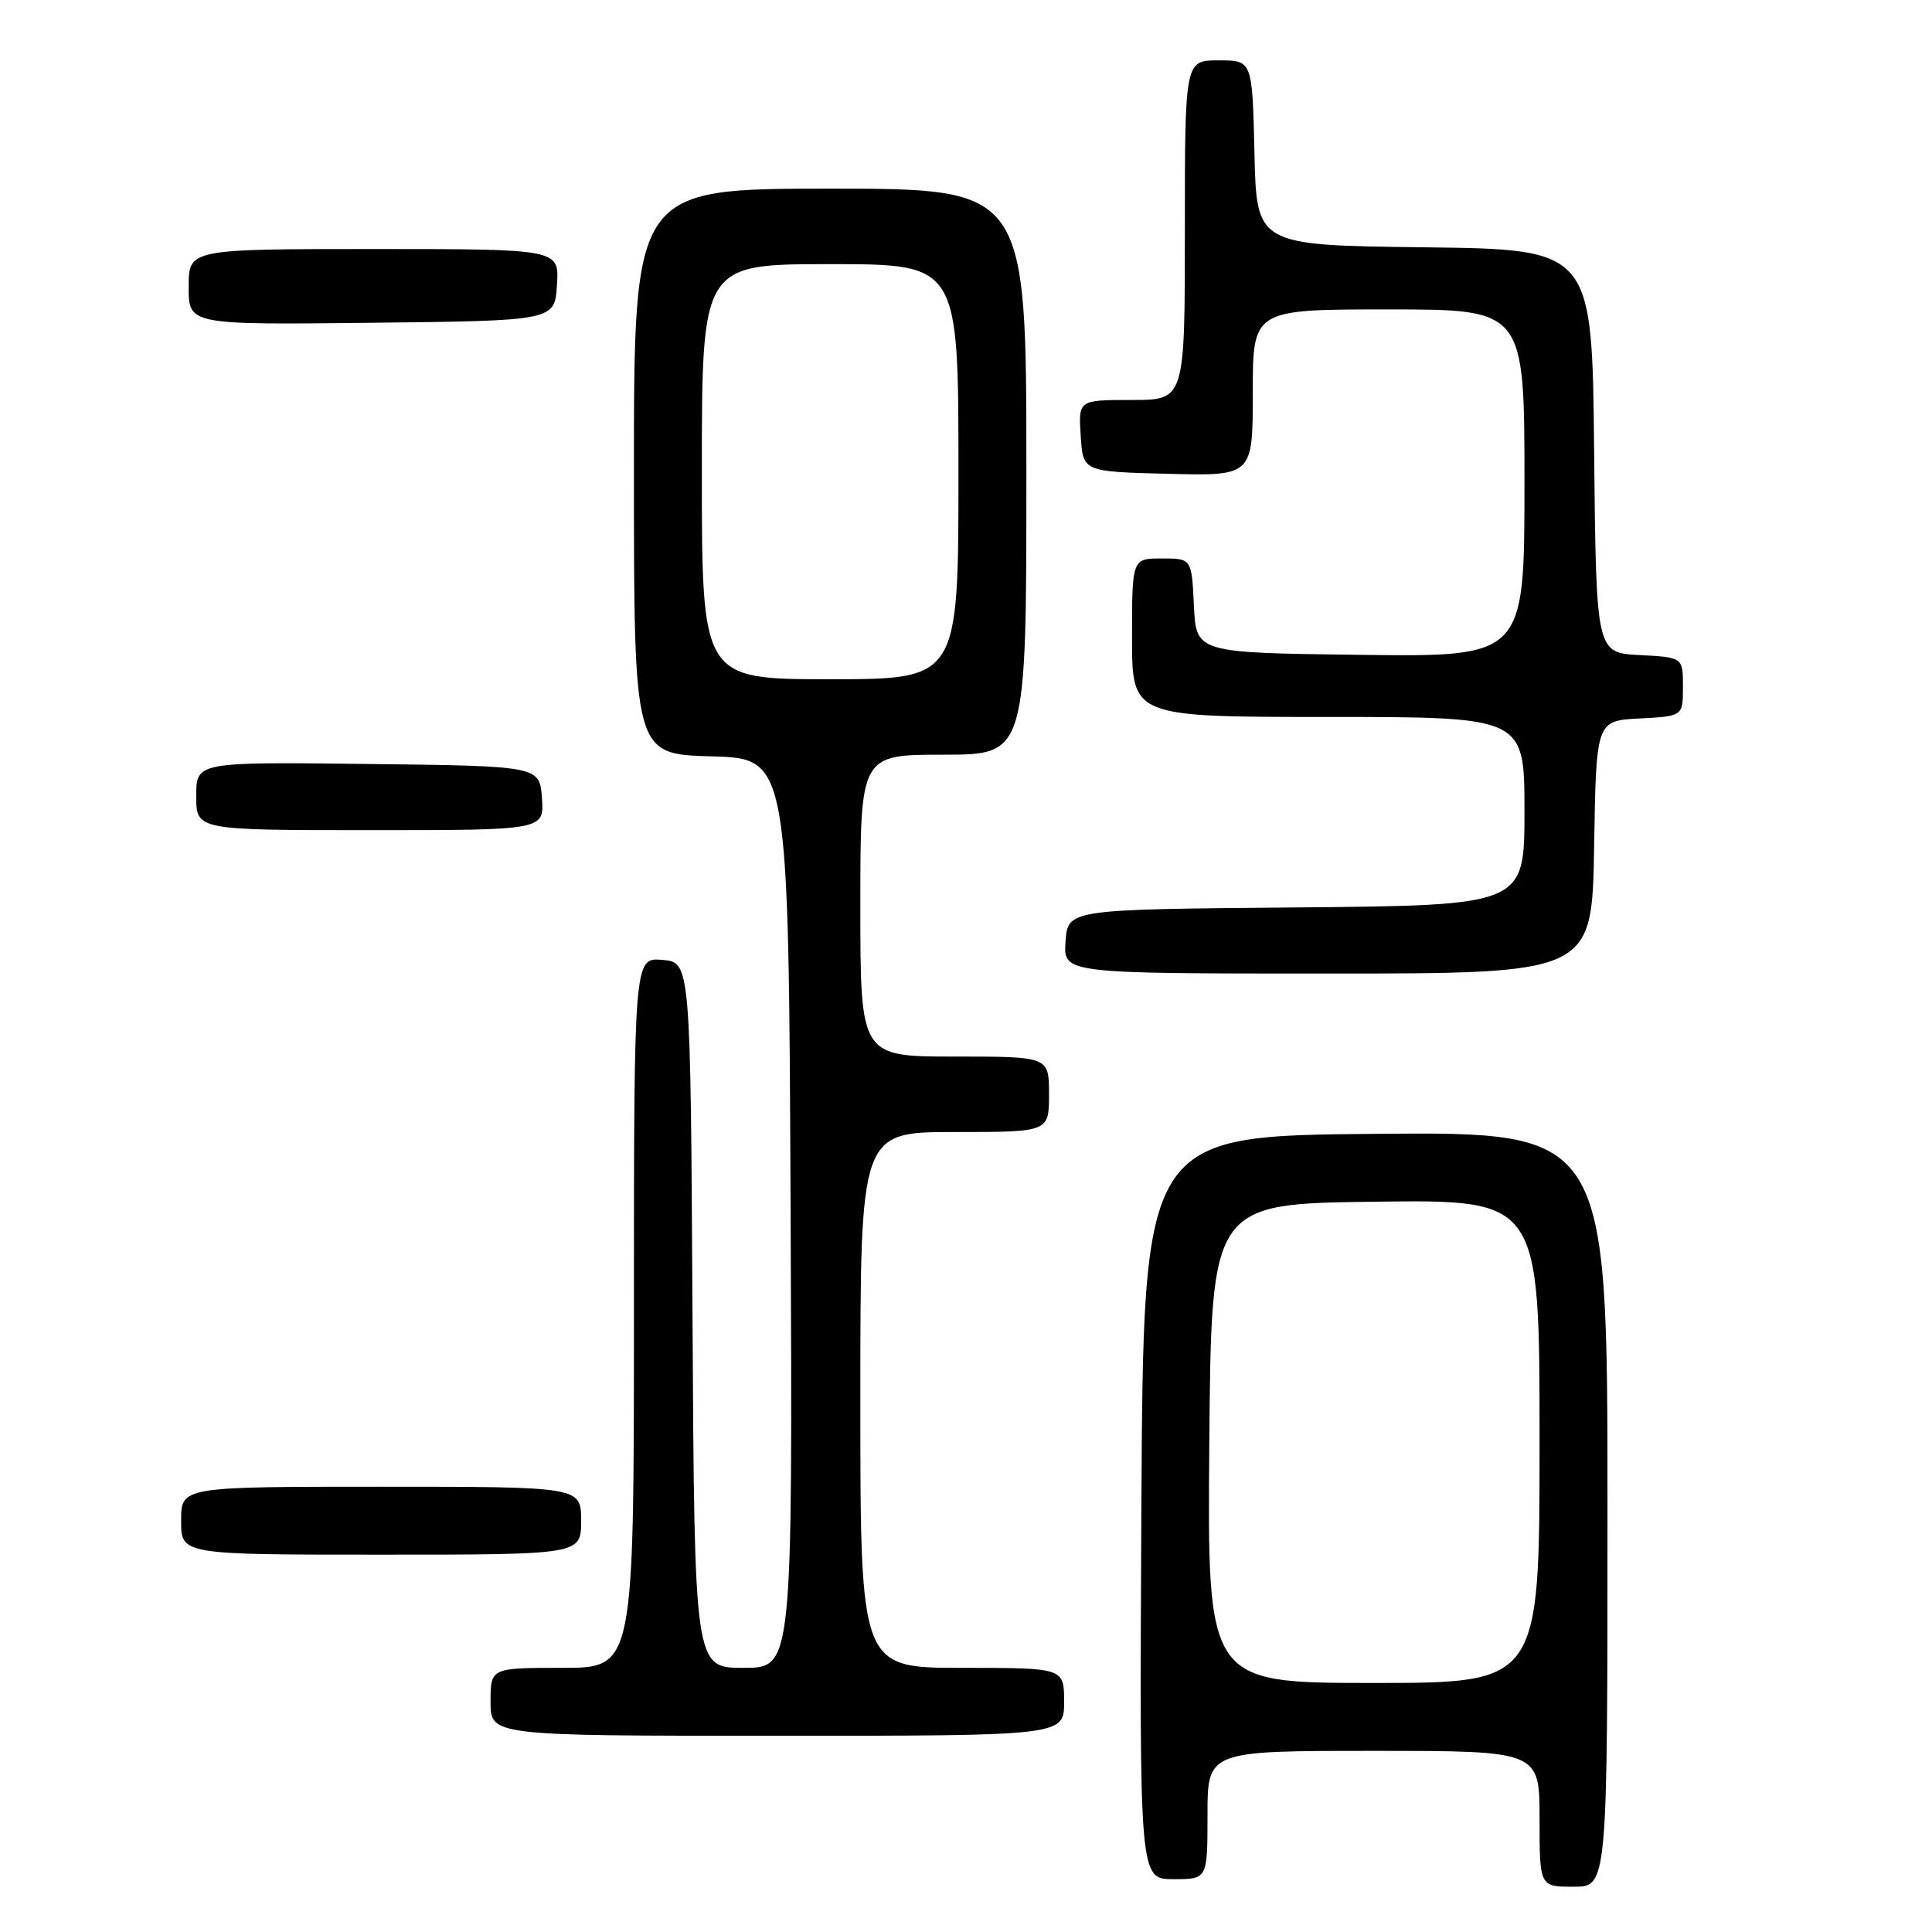 <?xml version="1.0" encoding="UTF-8" standalone="no"?>
<!DOCTYPE svg PUBLIC "-//W3C//DTD SVG 1.1//EN" "http://www.w3.org/Graphics/SVG/1.1/DTD/svg11.dtd" >
<svg xmlns="http://www.w3.org/2000/svg" xmlns:xlink="http://www.w3.org/1999/xlink" version="1.1" viewBox="0 0 256 256">
 <g >
 <path fill="currentColor"
d=" M 213.00 199.99 C 213.00 149.97 213.00 149.97 182.25 150.24 C 151.50 150.50 151.50 150.50 151.24 199.75 C 150.98 249.00 150.98 249.00 155.49 249.00 C 160.00 249.00 160.00 249.00 160.00 240.50 C 160.00 232.00 160.00 232.00 182.00 232.00 C 204.00 232.00 204.00 232.00 204.00 241.00 C 204.00 250.00 204.00 250.00 208.50 250.00 C 213.00 250.00 213.00 250.00 213.00 199.99 Z  M 141.00 225.50 C 141.00 221.00 141.00 221.00 127.50 221.00 C 114.00 221.00 114.00 221.00 114.00 185.50 C 114.00 150.00 114.00 150.00 126.50 150.00 C 139.00 150.00 139.00 150.00 139.00 145.00 C 139.00 140.00 139.00 140.00 126.50 140.00 C 114.00 140.00 114.00 140.00 114.00 120.00 C 114.00 100.00 114.00 100.00 125.00 100.00 C 136.00 100.00 136.00 100.00 136.00 62.50 C 136.00 25.00 136.00 25.00 110.00 25.00 C 84.00 25.00 84.00 25.00 84.00 62.47 C 84.00 99.93 84.00 99.93 94.25 100.22 C 104.50 100.50 104.50 100.50 104.76 160.75 C 105.02 221.00 105.02 221.00 98.52 221.00 C 92.02 221.00 92.02 221.00 91.76 174.25 C 91.50 127.50 91.50 127.50 87.75 127.19 C 84.00 126.88 84.00 126.88 84.00 173.94 C 84.00 221.00 84.00 221.00 74.50 221.00 C 65.00 221.00 65.00 221.00 65.00 225.50 C 65.00 230.00 65.00 230.00 103.00 230.00 C 141.00 230.00 141.00 230.00 141.00 225.50 Z  M 77.00 201.50 C 77.00 197.00 77.00 197.00 50.50 197.00 C 24.00 197.00 24.00 197.00 24.00 201.50 C 24.00 206.00 24.00 206.00 50.50 206.00 C 77.00 206.00 77.00 206.00 77.00 201.50 Z  M 211.23 112.25 C 211.50 95.50 211.50 95.50 217.25 95.20 C 223.00 94.90 223.00 94.90 223.00 91.00 C 223.00 87.10 223.00 87.10 217.25 86.80 C 211.50 86.50 211.50 86.50 211.23 59.77 C 210.97 33.04 210.97 33.04 188.73 32.77 C 166.50 32.50 166.50 32.50 166.22 20.25 C 165.94 8.00 165.94 8.00 161.47 8.00 C 157.00 8.00 157.00 8.00 157.00 30.50 C 157.00 53.00 157.00 53.00 149.95 53.00 C 142.89 53.00 142.89 53.00 143.20 57.75 C 143.50 62.50 143.50 62.50 154.75 62.78 C 166.00 63.07 166.00 63.07 166.00 52.03 C 166.00 41.00 166.00 41.00 184.00 41.00 C 202.00 41.00 202.00 41.00 202.00 64.02 C 202.00 87.04 202.00 87.04 180.25 86.77 C 158.50 86.50 158.50 86.50 158.20 80.25 C 157.90 74.00 157.90 74.00 153.95 74.00 C 150.00 74.00 150.00 74.00 150.00 84.50 C 150.00 95.00 150.00 95.00 176.00 95.00 C 202.00 95.00 202.00 95.00 202.00 107.49 C 202.00 119.97 202.00 119.97 171.75 120.24 C 141.50 120.50 141.50 120.50 141.19 124.75 C 140.89 129.00 140.89 129.00 175.92 129.00 C 210.95 129.00 210.95 129.00 211.23 112.25 Z  M 71.81 105.75 C 71.50 101.50 71.50 101.50 48.75 101.23 C 26.00 100.96 26.00 100.96 26.00 105.48 C 26.00 110.00 26.00 110.00 49.06 110.00 C 72.11 110.00 72.11 110.00 71.81 105.75 Z  M 73.80 37.75 C 74.11 33.00 74.11 33.00 49.55 33.00 C 25.00 33.00 25.00 33.00 25.00 38.02 C 25.00 43.04 25.00 43.04 49.25 42.77 C 73.50 42.50 73.50 42.50 73.80 37.75 Z  M 160.24 191.25 C 160.50 159.50 160.50 159.50 182.25 159.23 C 204.00 158.96 204.00 158.96 204.00 190.98 C 204.00 223.00 204.00 223.00 181.99 223.00 C 159.97 223.00 159.97 223.00 160.24 191.25 Z  M 93.00 62.50 C 93.00 35.00 93.00 35.00 110.00 35.00 C 127.00 35.00 127.00 35.00 127.00 62.50 C 127.00 90.00 127.00 90.00 110.00 90.00 C 93.00 90.00 93.00 90.00 93.00 62.50 Z "/>
</g>
</svg>